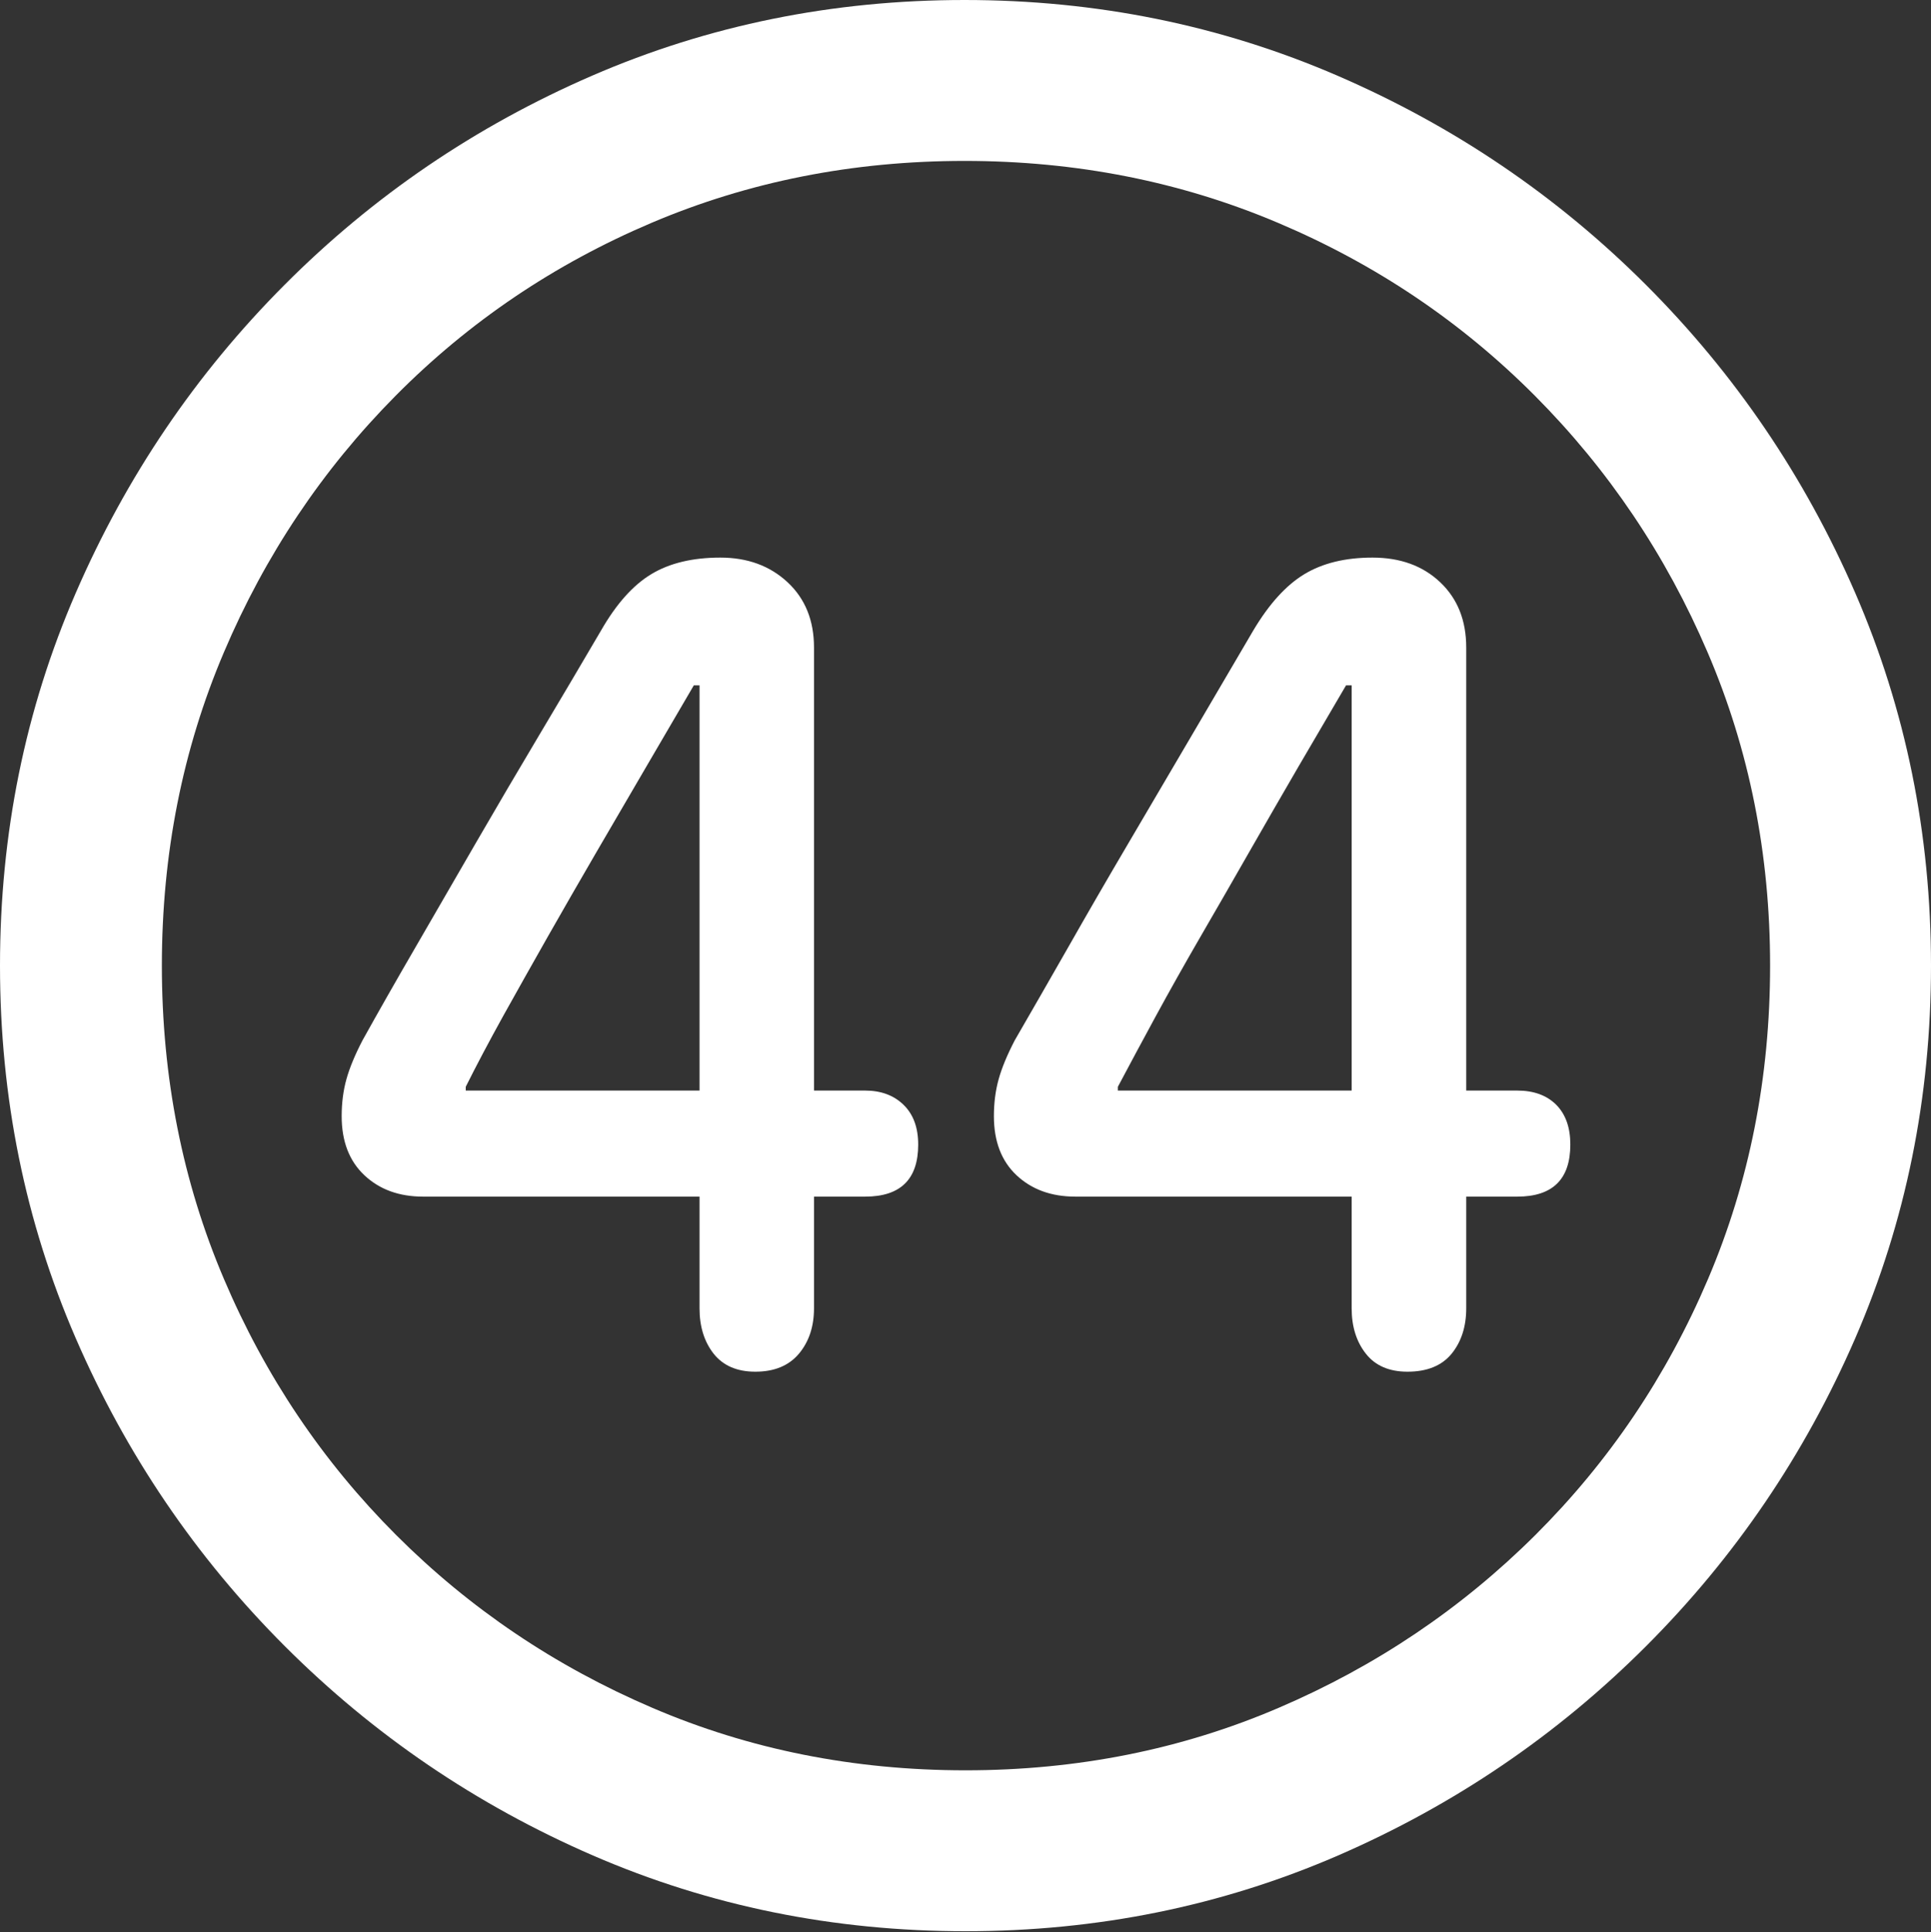 <?xml version="1.0" encoding="UTF-8"?>
<!--Generator: Apple Native CoreSVG 175.5-->
<!DOCTYPE svg
PUBLIC "-//W3C//DTD SVG 1.1//EN"
       "http://www.w3.org/Graphics/SVG/1.1/DTD/svg11.dtd">
<svg version="1.1" xmlns="http://www.w3.org/2000/svg" xmlns:xlink="http://www.w3.org/1999/xlink" width="19.922" height="19.932">
 <rect width="100%" height="100%" fill="#333333" stroke="none"/>
 <g>
  <rect height="19.932" opacity="0" width="19.922" x="0" y="0"/>
  <path d="M9.961 19.922Q12.002 19.922 13.804 19.141Q15.605 18.359 16.982 16.982Q18.359 15.605 19.141 13.804Q19.922 12.002 19.922 9.961Q19.922 7.92 19.141 6.118Q18.359 4.316 16.982 2.939Q15.605 1.562 13.799 0.781Q11.992 0 9.951 0Q7.91 0 6.108 0.781Q4.307 1.562 2.935 2.939Q1.562 4.316 0.781 6.118Q0 7.92 0 9.961Q0 12.002 0.781 13.804Q1.562 15.605 2.939 16.982Q4.316 18.359 6.118 19.141Q7.92 19.922 9.961 19.922ZM9.961 18.262Q8.232 18.262 6.729 17.617Q5.225 16.973 4.087 15.835Q2.949 14.697 2.31 13.193Q1.67 11.69 1.67 9.961Q1.67 8.232 2.31 6.729Q2.949 5.225 4.082 4.082Q5.215 2.939 6.719 2.3Q8.223 1.66 9.951 1.66Q11.68 1.66 13.188 2.3Q14.697 2.939 15.835 4.082Q16.973 5.225 17.617 6.729Q18.262 8.232 18.262 9.961Q18.262 11.69 17.622 13.193Q16.982 14.697 15.84 15.835Q14.697 16.973 13.193 17.617Q11.69 18.262 9.961 18.262Z" fill="#ffffff"/>
  <path d="M7.793 14.15Q8.086 14.15 8.242 13.965Q8.398 13.779 8.398 13.496L8.398 12.344L8.926 12.344Q9.473 12.344 9.473 11.807Q9.473 11.543 9.321 11.396Q9.17 11.25 8.926 11.25L8.398 11.25L8.398 6.68Q8.398 6.26 8.125 6.006Q7.852 5.752 7.432 5.752Q7.002 5.752 6.719 5.923Q6.436 6.094 6.201 6.504Q5.898 7.021 5.566 7.578Q5.234 8.135 4.912 8.691Q4.59 9.248 4.287 9.771Q3.984 10.293 3.74 10.732Q3.623 10.957 3.574 11.133Q3.525 11.309 3.525 11.514Q3.525 11.904 3.76 12.124Q3.994 12.344 4.365 12.344L7.217 12.344L7.217 13.496Q7.217 13.779 7.363 13.965Q7.51 14.15 7.793 14.15ZM7.217 11.25L4.805 11.25L4.805 11.211Q4.971 10.879 5.19 10.483Q5.41 10.088 5.654 9.658Q5.898 9.229 6.157 8.784Q6.416 8.34 6.67 7.905Q6.924 7.471 7.158 7.07L7.217 7.07ZM14.521 14.15Q14.824 14.15 14.976 13.965Q15.127 13.779 15.127 13.496L15.127 12.344L15.654 12.344Q16.201 12.344 16.201 11.807Q16.201 11.543 16.055 11.396Q15.908 11.25 15.654 11.25L15.127 11.25L15.127 6.68Q15.127 6.26 14.858 6.006Q14.59 5.752 14.16 5.752Q13.74 5.752 13.457 5.923Q13.174 6.094 12.93 6.504Q12.627 7.021 12.3 7.578Q11.973 8.135 11.646 8.691Q11.318 9.248 11.021 9.771Q10.723 10.293 10.469 10.732Q10.352 10.957 10.303 11.133Q10.254 11.309 10.254 11.514Q10.254 11.904 10.488 12.124Q10.723 12.344 11.094 12.344L13.945 12.344L13.945 13.496Q13.945 13.779 14.092 13.965Q14.238 14.15 14.521 14.15ZM13.945 11.25L11.533 11.25L11.533 11.211Q11.709 10.879 11.924 10.483Q12.139 10.088 12.388 9.658Q12.637 9.229 12.891 8.784Q13.145 8.34 13.398 7.905Q13.652 7.471 13.887 7.07L13.945 7.07Z" fill="#ffffff"/>
 </g>
</svg>
